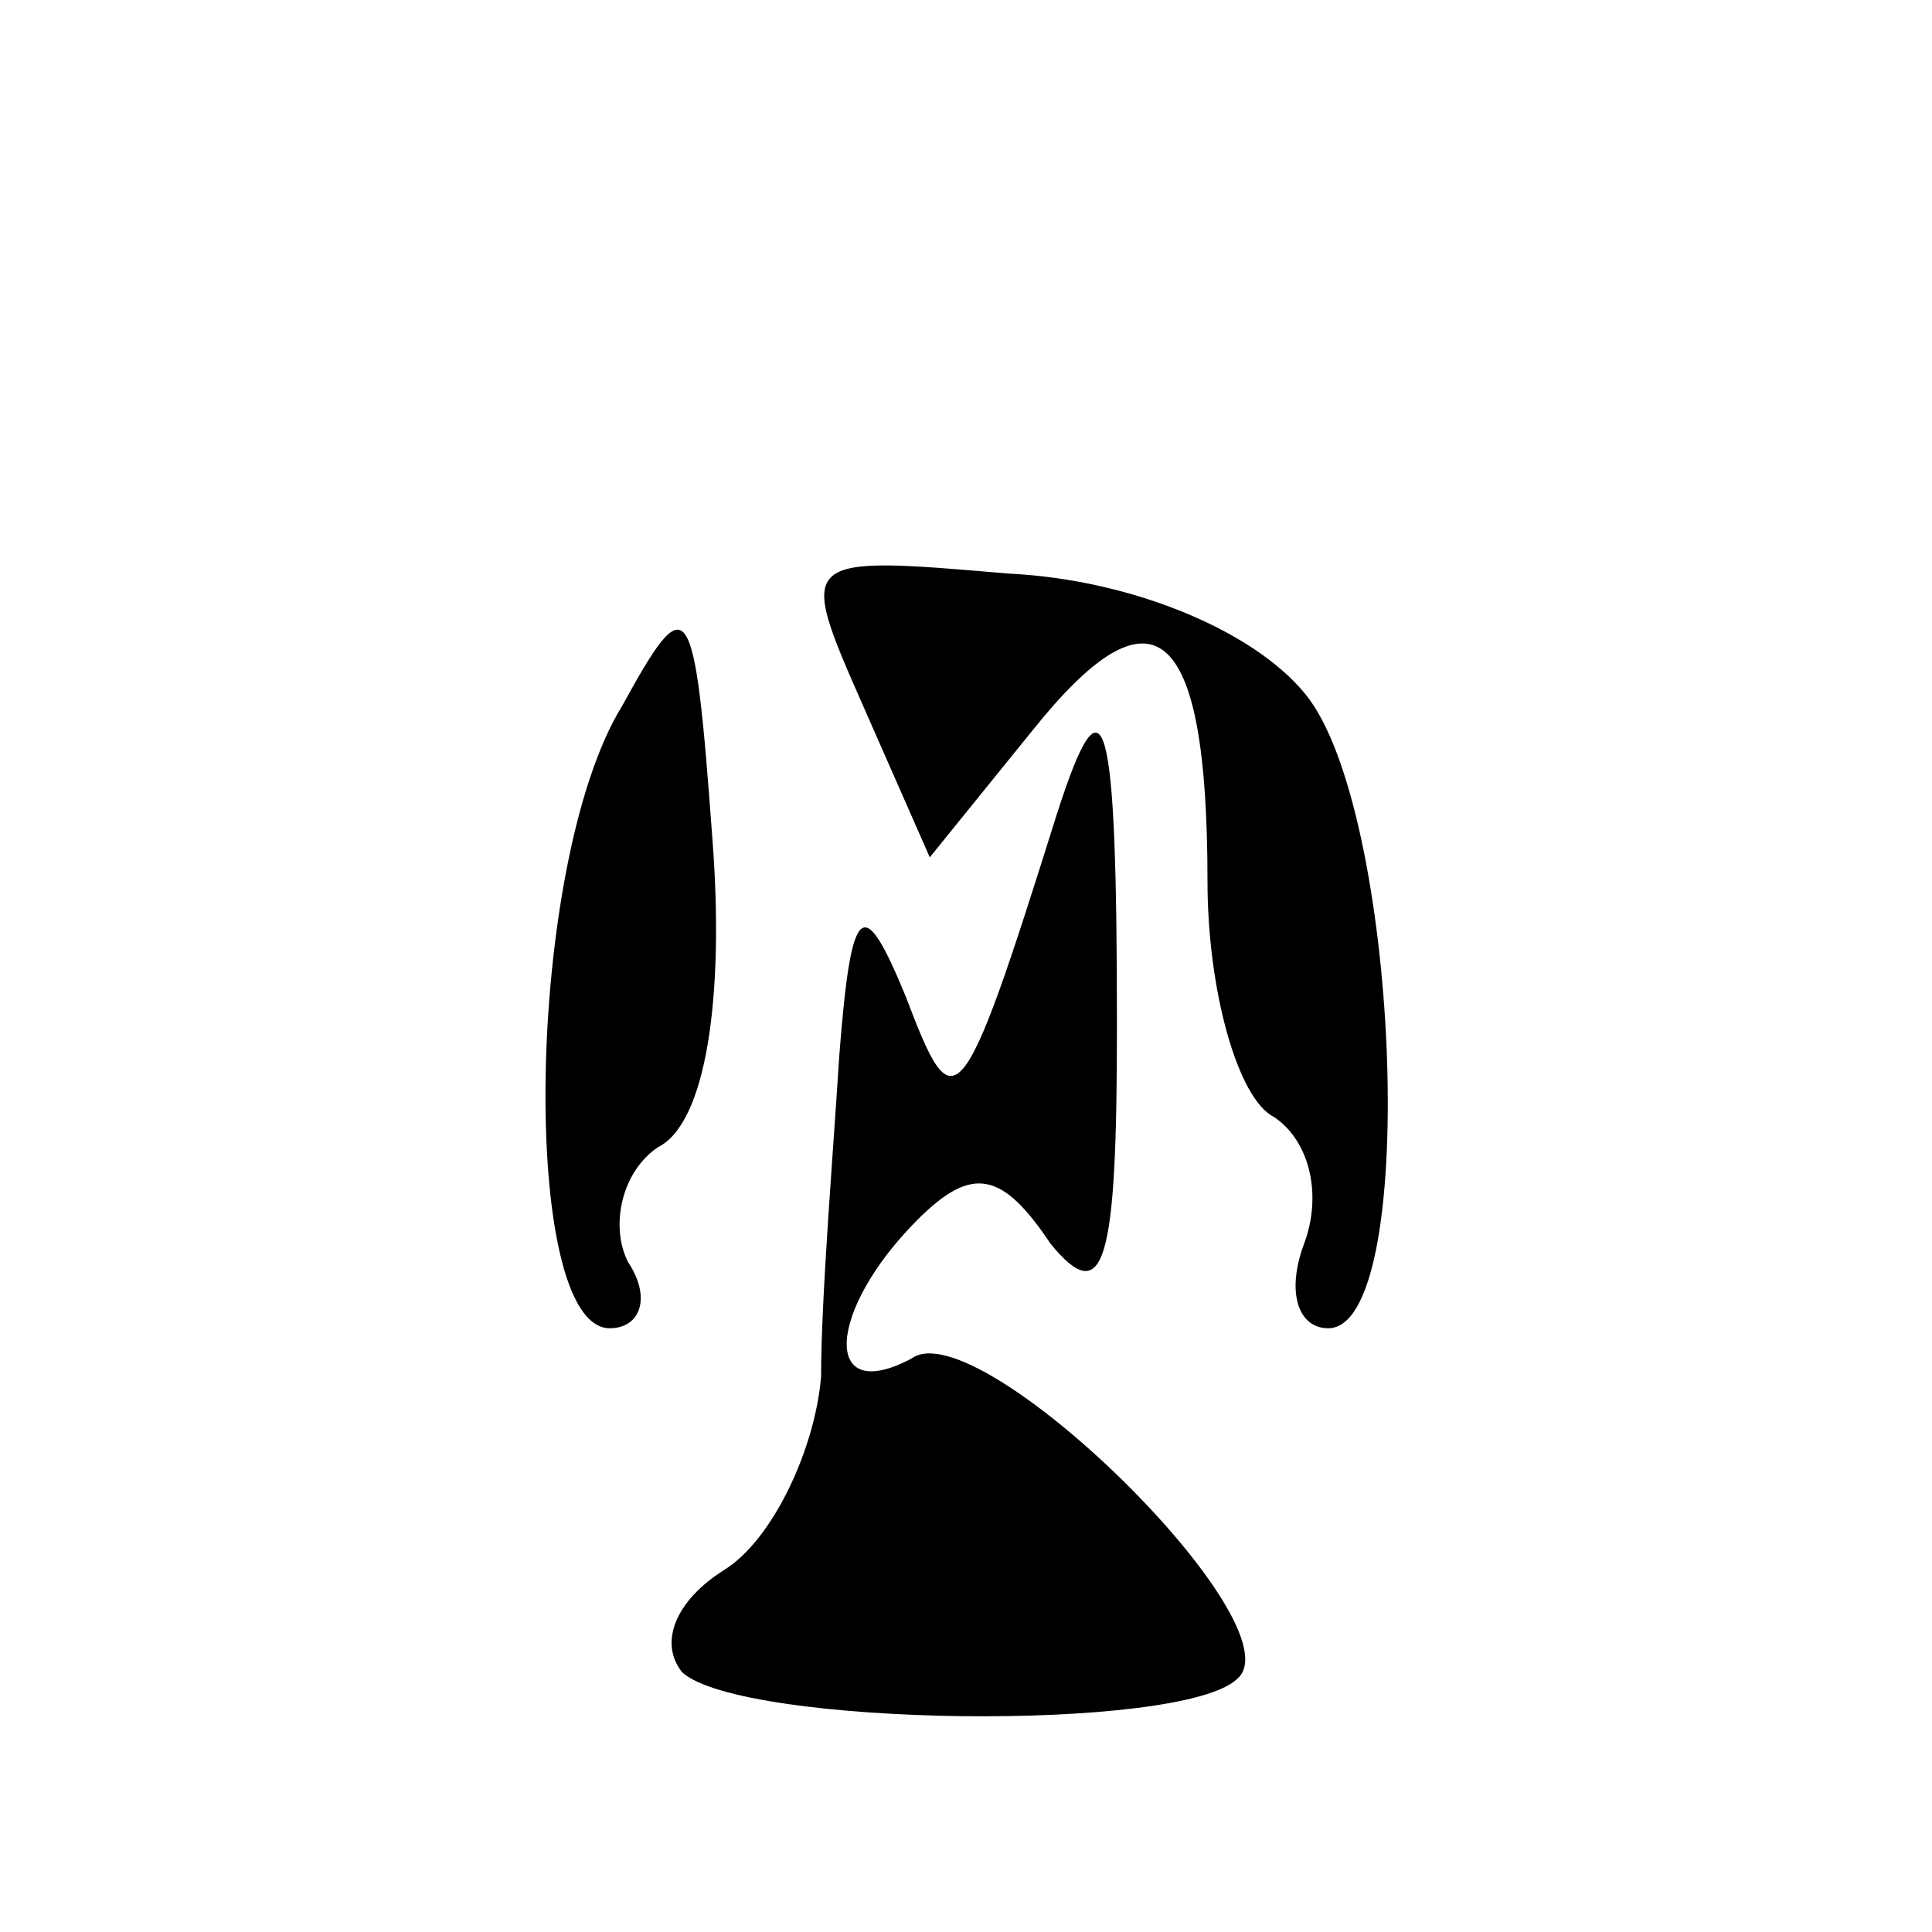 <?xml version="1.0" standalone="no"?>
<!DOCTYPE svg PUBLIC "-//W3C//DTD SVG 20010904//EN"
 "http://www.w3.org/TR/2001/REC-SVG-20010904/DTD/svg10.dtd">
<svg version="1.0" xmlns="http://www.w3.org/2000/svg"
 width="32pt" height="32pt" viewBox="0 0 32 32"
 preserveAspectRatio="xMidYMid meet">
<g transform="translate(0,32) scale(0.1,-0.1)"
fill="#000000" stroke="none">
<path fill="#000000" stroke="none" d="M143 203 l11 -25 17 21 c20 25 29 18
29 -25 0 -18 5 -36 11 -39 6 -4 8 -13 5 -21 -3 -8 -1 -14 4 -14 15 0 12 83 -3
104 -8 11 -29 20 -50 21 -35 3 -35 3 -24 -22z"/>
<path fill="#000000" stroke="none" d="M103 203 c-16 -26 -17 -103 -2 -103 5
0 7 5 3 11 -3 6 -1 15 5 19 8 4 11 25 9 51 -3 41 -4 42 -15 22z"/>
<path fill="#000000" stroke="none" d="M175 185 c-16 -51 -17 -51 -25 -30 -7
17 -9 16 -11 -10 -1 -16 -3 -40 -3 -53 -1 -12 -8 -27 -16 -32 -8 -5 -11 -12
-7 -17 10 -9 83 -10 92 -1 10 9 -43 61 -54 53 -15 -8 -14 8 1 23 9 9 14 8 22
-4 9 -11 11 -3 11 36 0 52 -2 60 -10 35z"/>
</g>
</svg>
